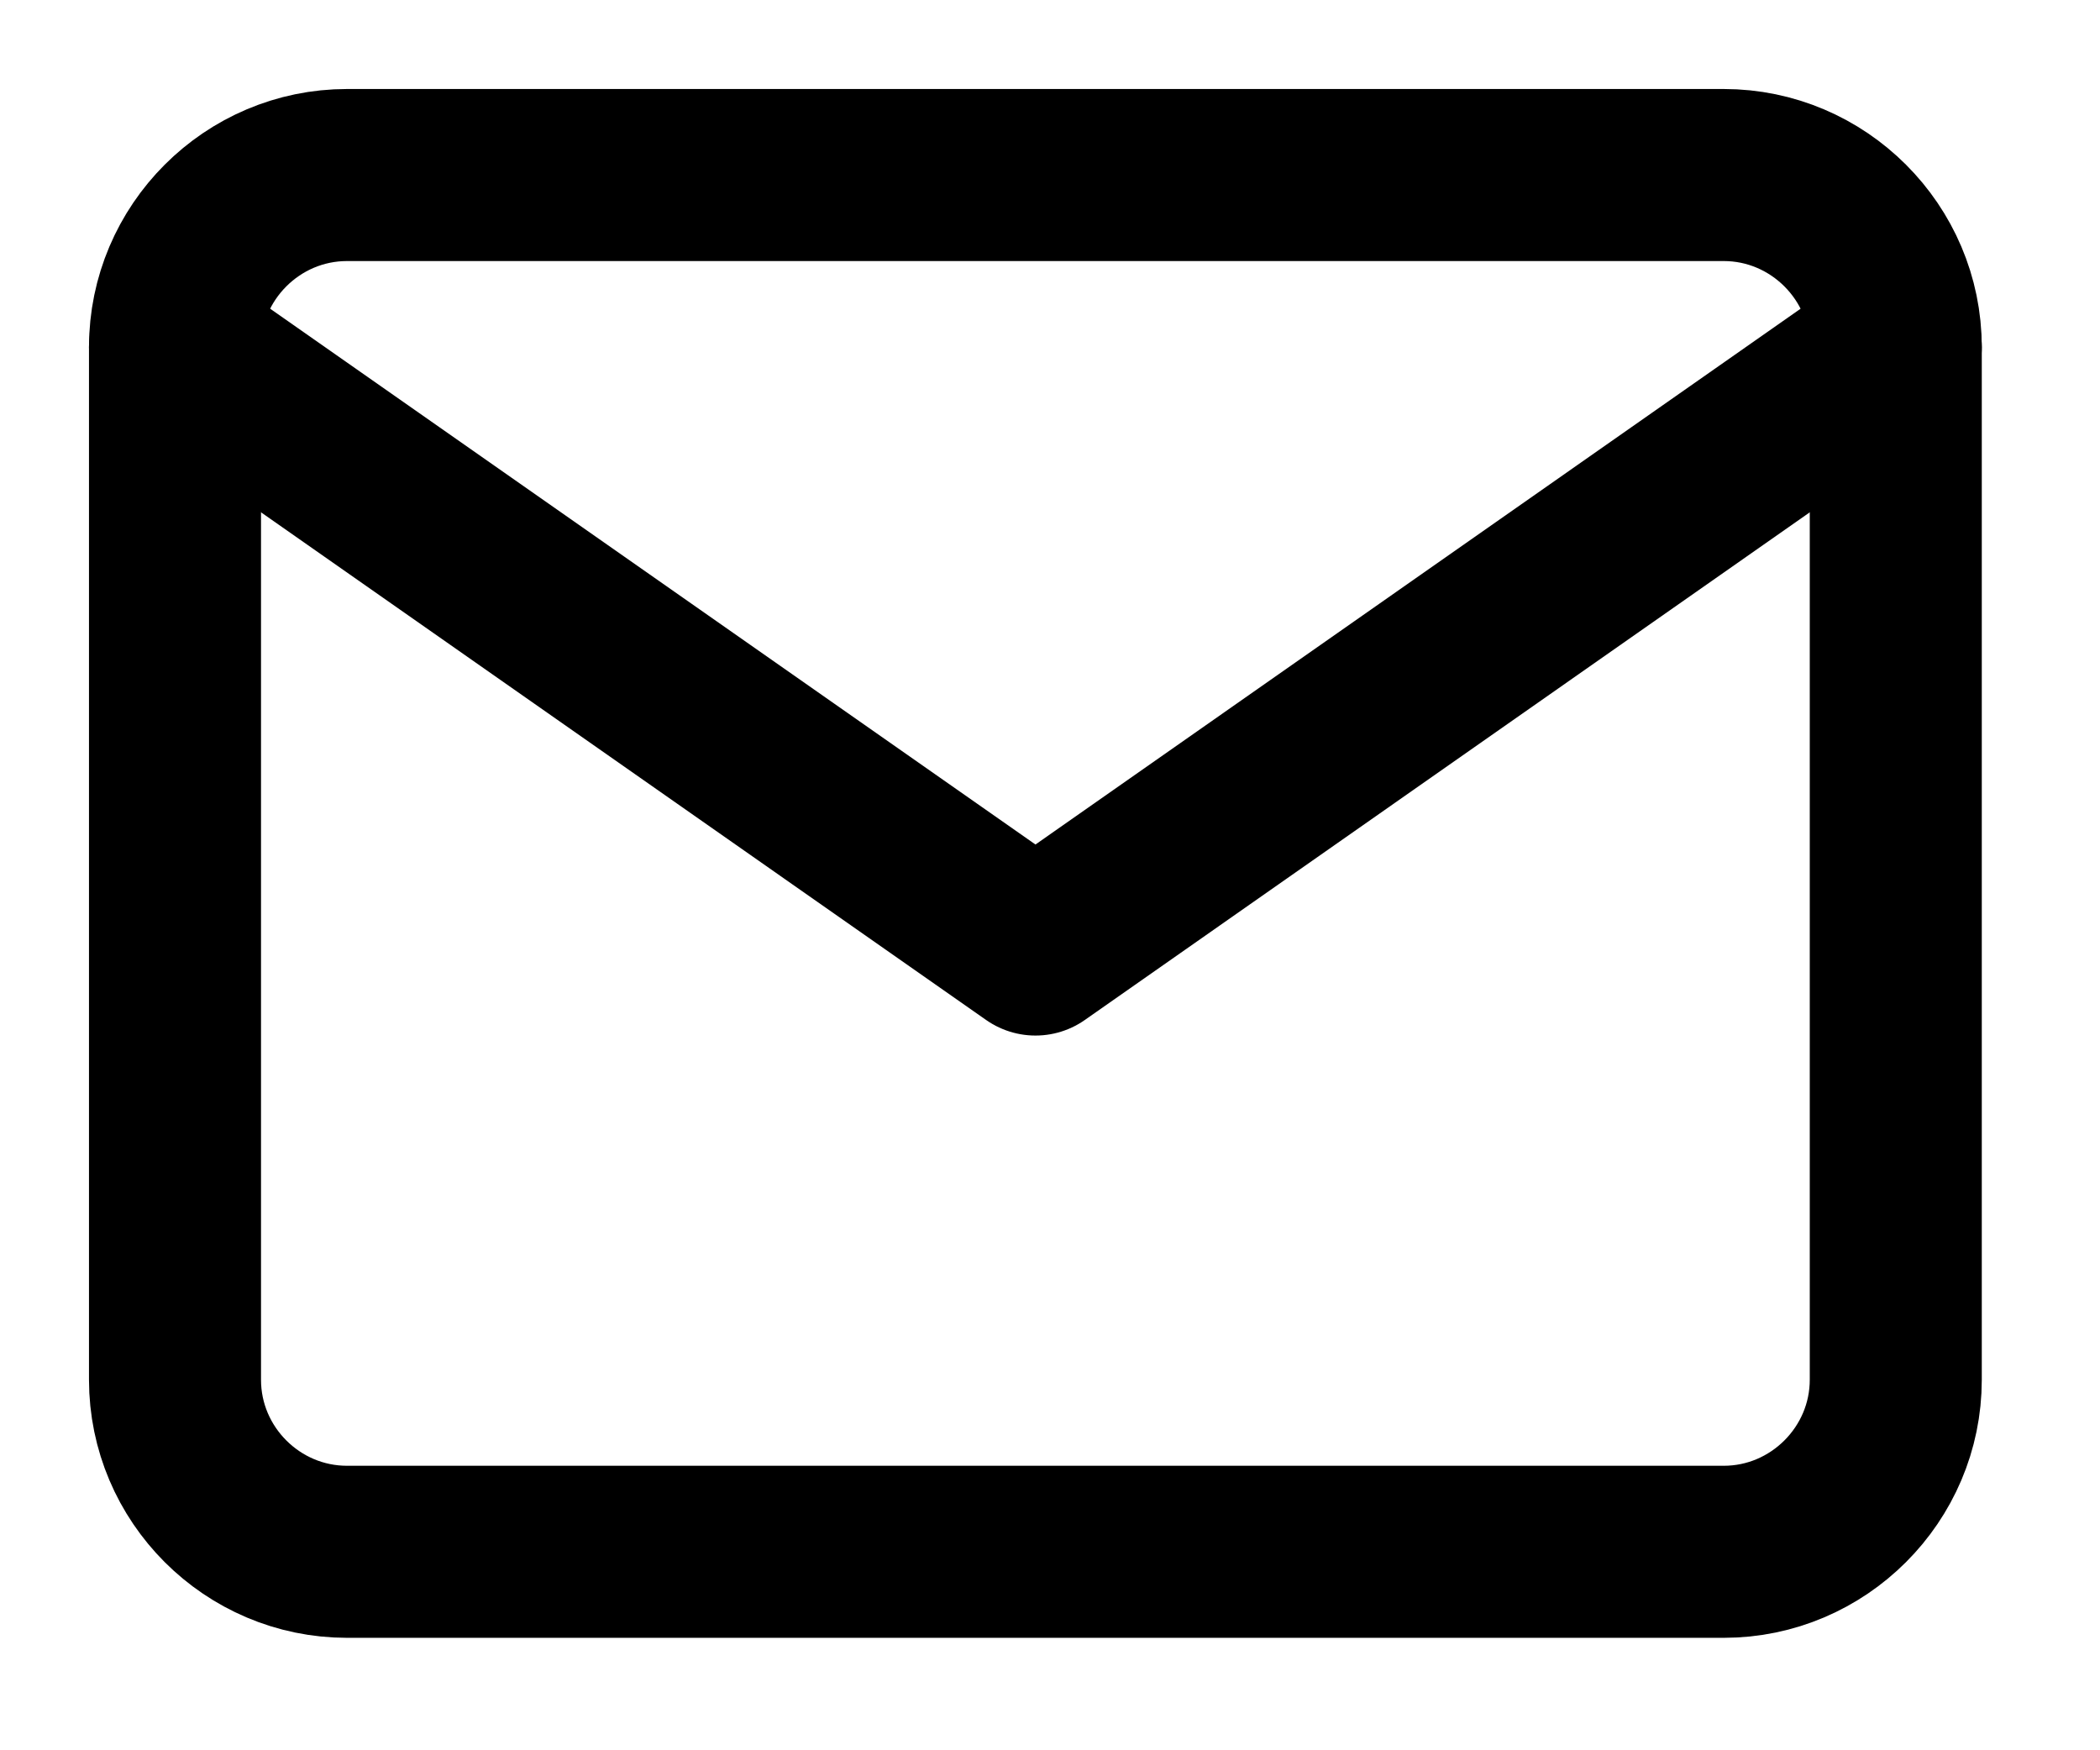 <svg width="12" height="10" viewBox="0 0 12 10" fill="none" xmlns="http://www.w3.org/2000/svg">
<path d="M1.983 1H9.85C10.39 1 10.833 1.442 10.833 1.983V7.883C10.833 8.424 10.39 8.866 9.85 8.866H1.983C1.442 8.866 1 8.424 1 7.883V1.983C1 1.442 1.442 1 1.983 1Z" stroke="black" stroke-width="0.983" stroke-linecap="round" stroke-linejoin="round"/>
<path d="M10.833 1.983L5.917 5.425L1 1.983" stroke="black" stroke-width="0.983" stroke-linecap="round" stroke-linejoin="round"/>
</svg>
